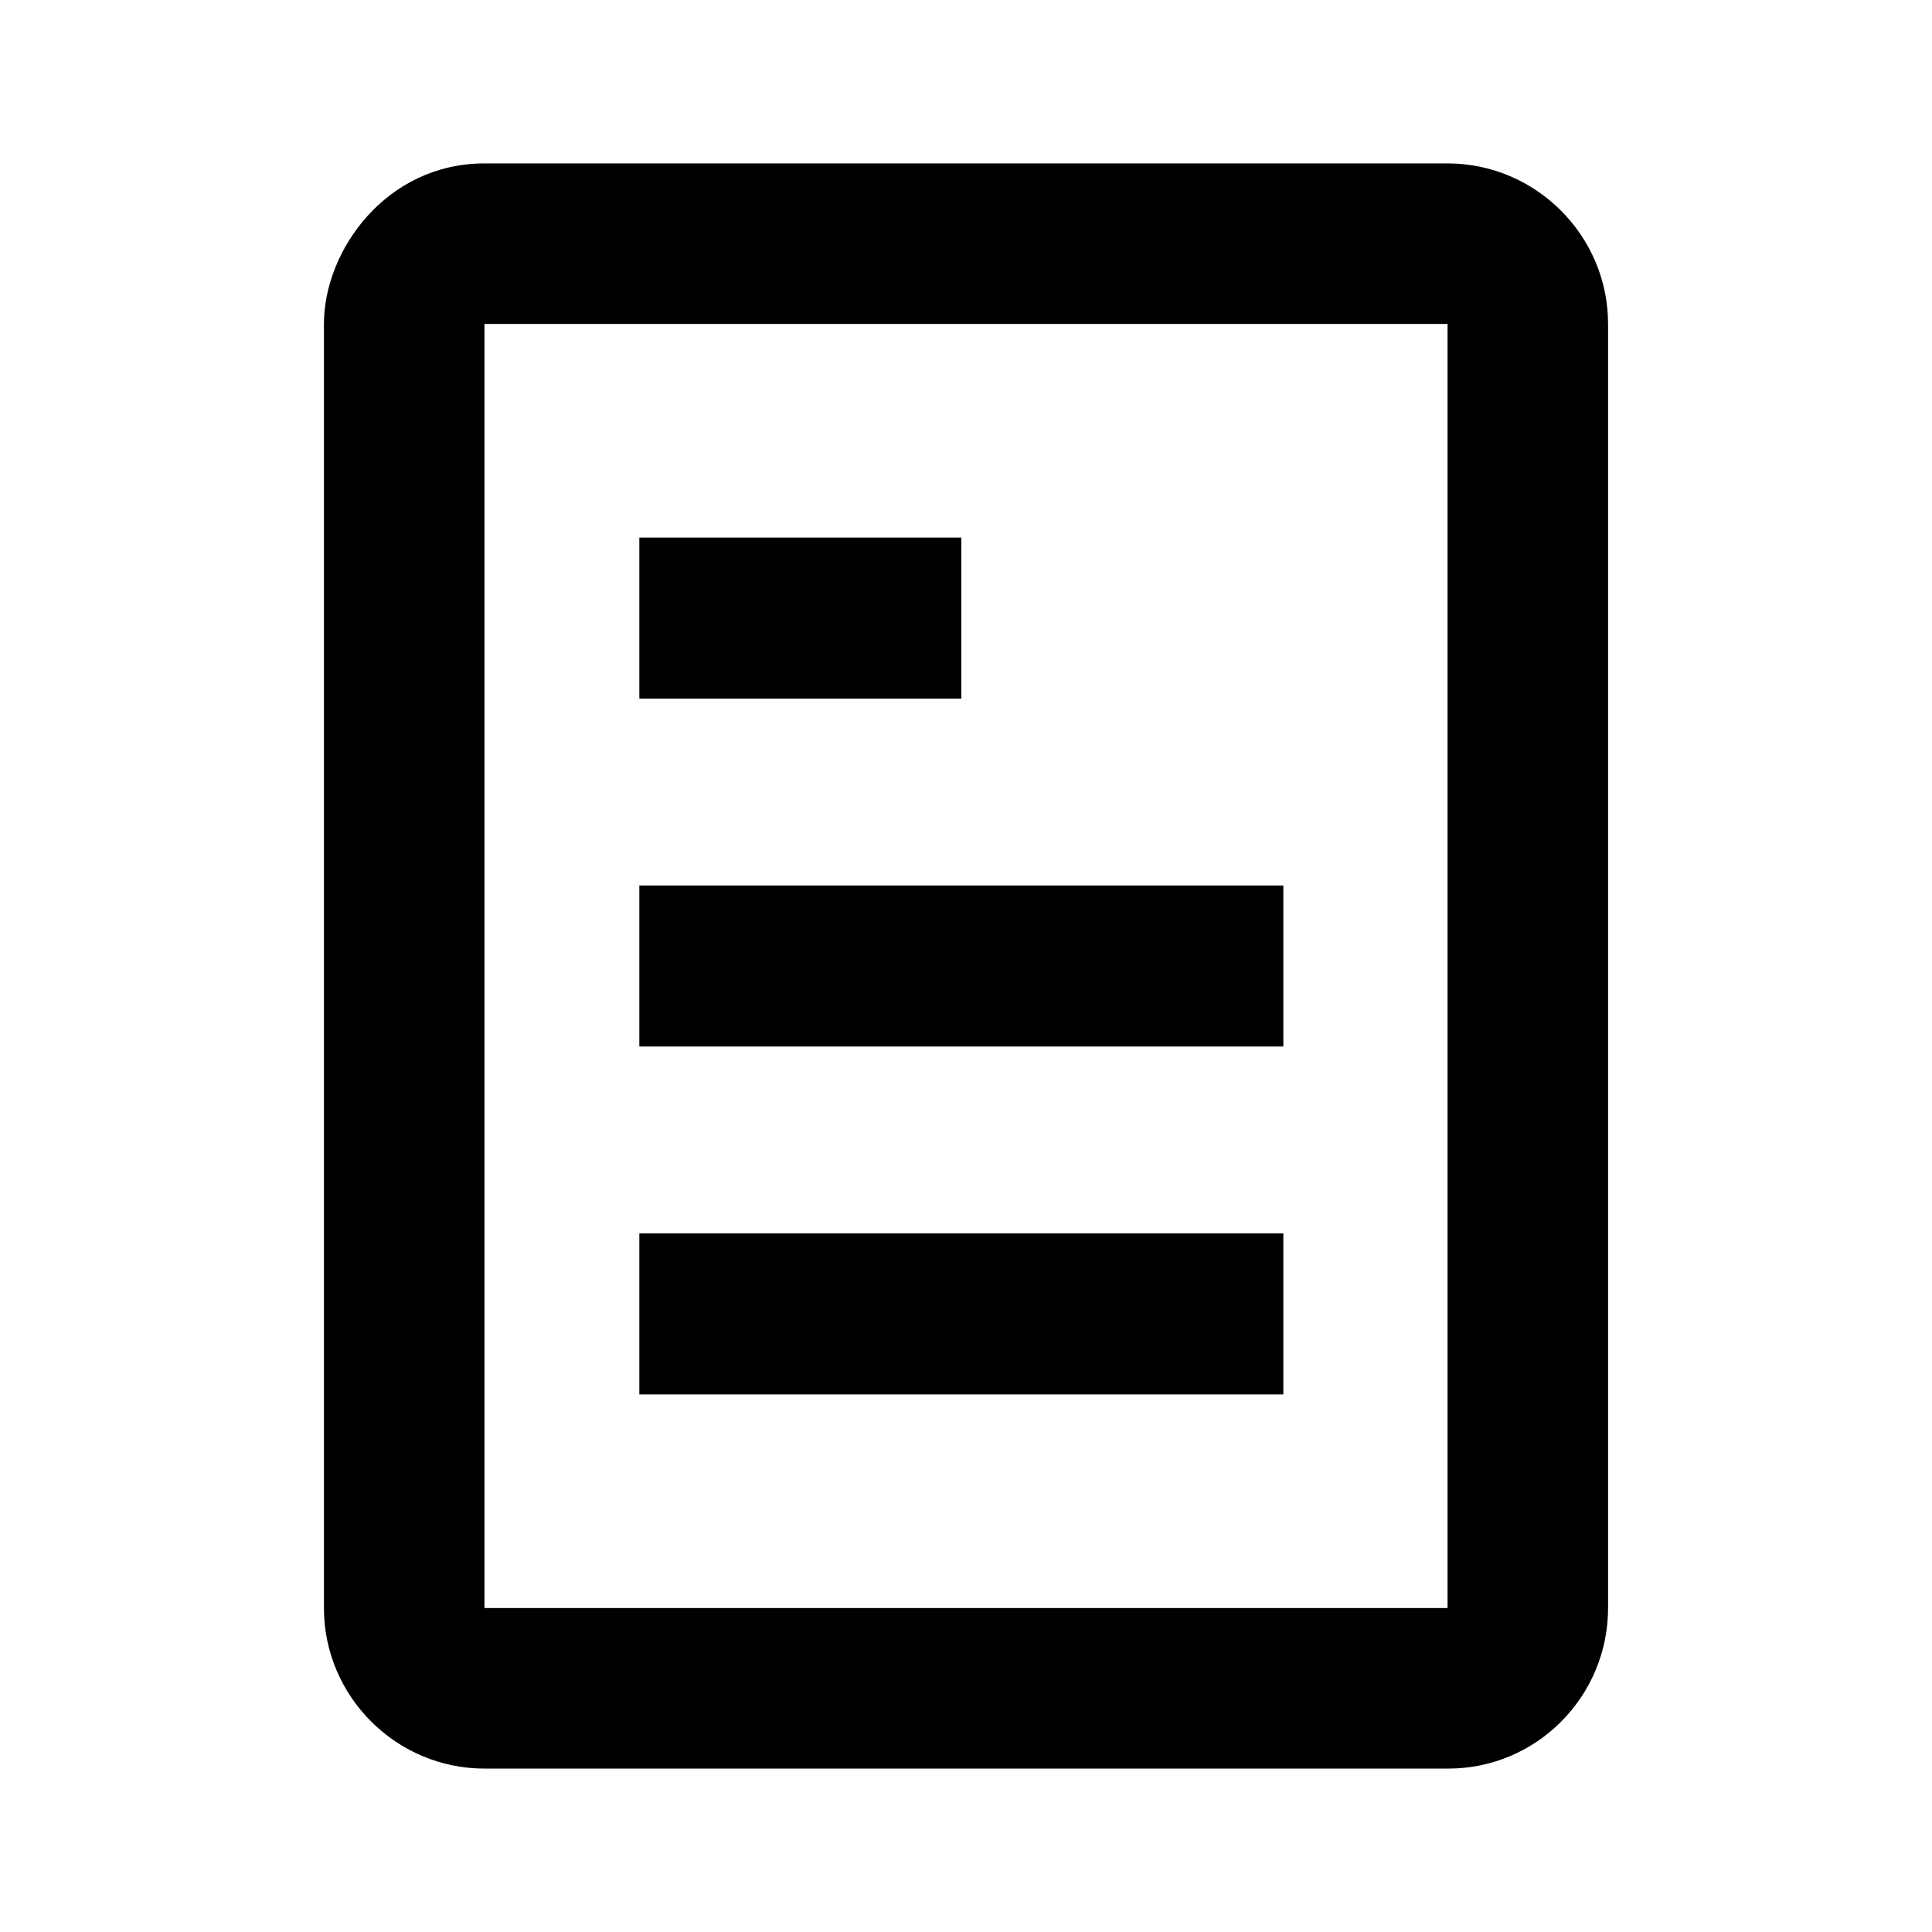 <svg width="24" height="24" viewBox="0 0 24 24" fill="none" xmlns="http://www.w3.org/2000/svg">
<path d="M15.942 15.322H7.942V17.322H15.942V15.322Z" fill="black"/>
<path d="M7.942 11H15.942V13H7.942V11Z" fill="black"/>
<path d="M11.942 6.678H7.942V8.678H11.942V6.678Z" fill="black"/>
<path fill-rule="evenodd" clip-rule="evenodd" d="M17.982 2.03H6.018C4.8 2.03 4.024 3.109 4.024 4.024V19.976C4.024 21.073 4.921 21.97 6.018 21.97H17.992C19.089 21.97 19.976 21.073 19.976 19.976V4.024C19.976 2.927 19.079 2.03 17.982 2.03ZM17.982 19.976H6.018V4.024L17.982 4.024V19.976Z" fill="black"/>
</svg>
